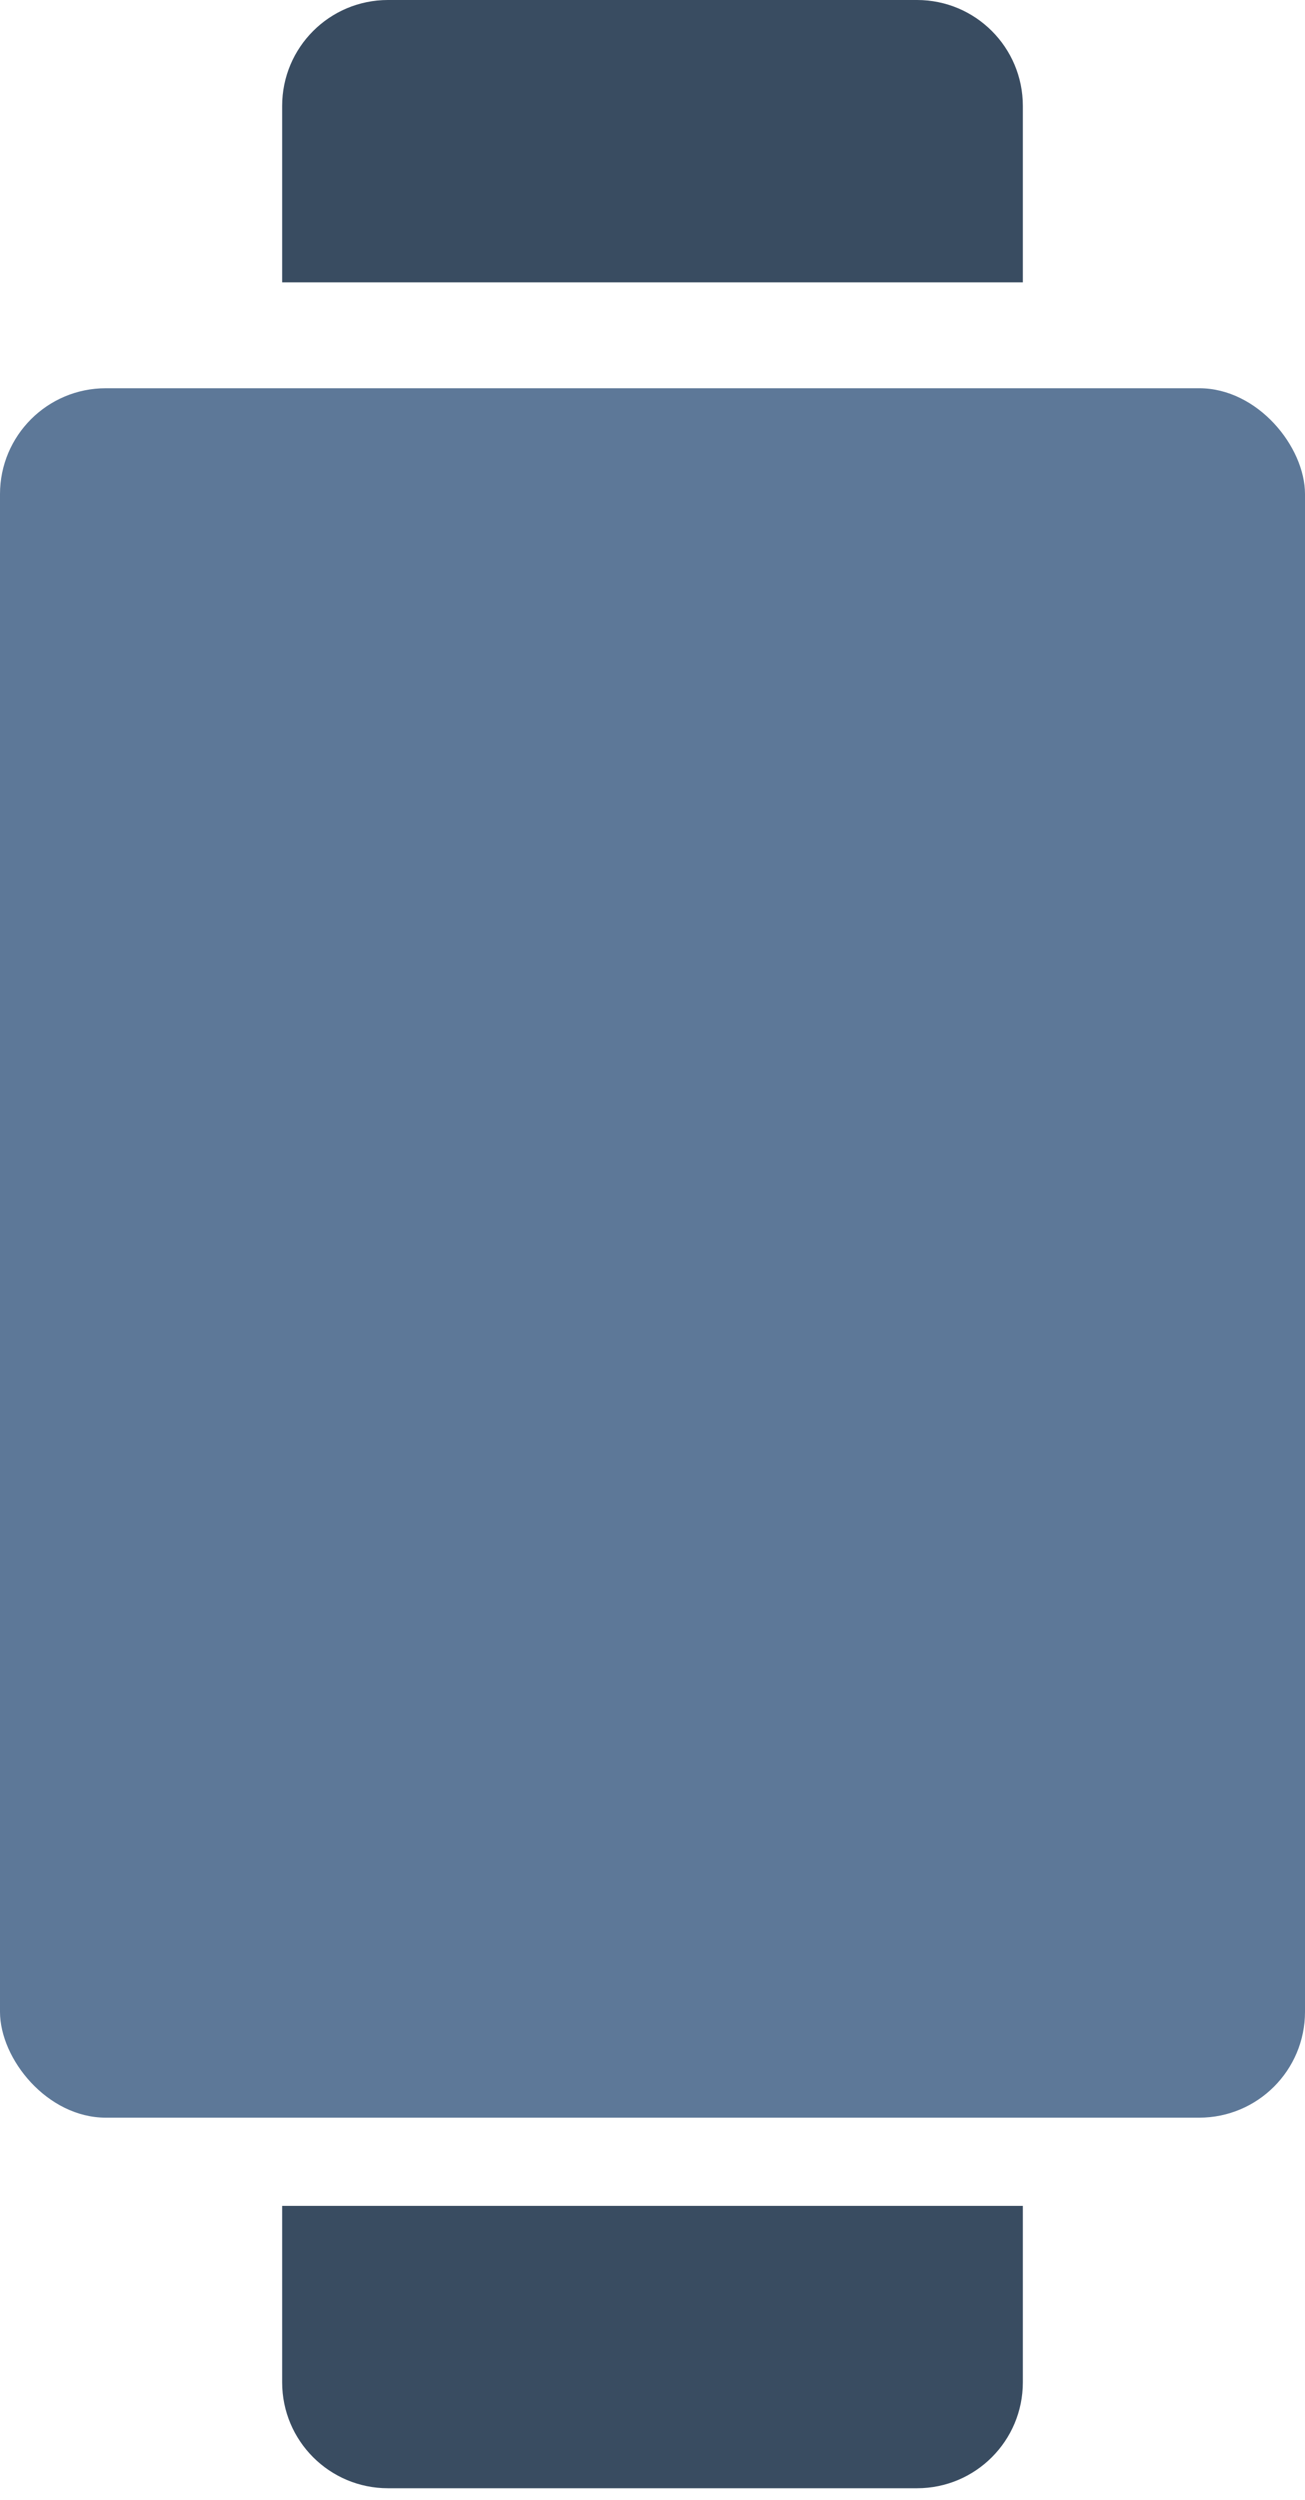 <svg width="70" height="134" viewBox="0 0 70 134" fill="none" xmlns="http://www.w3.org/2000/svg">
<rect y="20.811" width="70" height="92.703" rx="5.676" fill="#5D7898"/>
<!-- <path d="M33.7109 65.3359V67.25C33.7109 68.125 33.6224 68.8724 33.4453 69.4922C33.2682 70.112 33.013 70.6198 32.6797 71.0156C32.3464 71.4062 31.9479 71.6953 31.4844 71.8828C31.0208 72.0651 30.5052 72.1562 29.9375 72.1562C29.4844 72.1562 29.0625 72.099 28.6719 71.9844C28.2812 71.8646 27.9297 71.6823 27.6172 71.4375C27.3099 71.1875 27.0443 70.8698 26.8203 70.4844C26.6016 70.099 26.4323 69.638 26.3125 69.1016C26.1979 68.5651 26.1406 67.9479 26.1406 67.25V65.3359C26.1406 64.4609 26.2292 63.7161 26.4062 63.1016C26.5885 62.487 26.8464 61.9844 27.1797 61.5938C27.513 61.2031 27.9115 60.9193 28.375 60.7422C28.8385 60.5599 29.3542 60.4688 29.9219 60.4688C30.3802 60.4688 30.8021 60.526 31.1875 60.6406C31.5781 60.7552 31.9271 60.9349 32.2344 61.1797C32.5469 61.4193 32.8125 61.7318 33.0312 62.1172C33.25 62.4974 33.4167 62.9557 33.5312 63.4922C33.651 64.0234 33.7109 64.638 33.7109 65.3359ZM31.6484 67.5312V65.0469C31.6484 64.6094 31.6224 64.2292 31.5703 63.9062C31.5234 63.5781 31.4531 63.2995 31.3594 63.0703C31.2656 62.8411 31.1484 62.6562 31.0078 62.5156C30.8672 62.3698 30.7057 62.263 30.5234 62.1953C30.3411 62.1276 30.1406 62.0938 29.9219 62.0938C29.651 62.0938 29.4089 62.1484 29.1953 62.2578C28.9818 62.362 28.8021 62.5286 28.6562 62.7578C28.5104 62.987 28.3984 63.2917 28.3203 63.6719C28.2474 64.0469 28.2109 64.5052 28.2109 65.0469V67.5312C28.2109 67.9688 28.2344 68.3516 28.2812 68.6797C28.3333 69.0078 28.4062 69.2891 28.5 69.5234C28.599 69.7578 28.7161 69.9505 28.8516 70.1016C28.9922 70.2474 29.1536 70.3568 29.3359 70.4297C29.5182 70.4974 29.7188 70.5312 29.9375 70.5312C30.2135 70.5312 30.4557 70.4766 30.6641 70.3672C30.8776 70.2578 31.0573 70.0859 31.2031 69.8516C31.349 69.612 31.4583 69.3021 31.5312 68.9219C31.6094 68.5365 31.6484 68.0729 31.6484 67.5312ZM40.6328 60.5938V72H38.5625V63.0078L35.8203 63.9141V62.2422L40.3984 60.5938H40.6328Z" fill="white"/> -->
<path d="M20.811 2.48092e-07C17.676 1.11074e-07 15.135 2.541 15.135 5.676L15.135 15.135L54.865 15.135L54.865 5.676C54.865 2.541 52.324 1.62557e-06 49.189 1.48855e-06L20.811 2.48092e-07Z" fill="#394C61"/>
<path d="M20.811 133.378C17.676 133.378 15.135 130.837 15.135 127.703L15.135 118.243L54.865 118.243L54.865 127.703C54.865 130.837 52.324 133.378 49.189 133.378L20.811 133.378Z" fill="#394C61"/>
</svg>